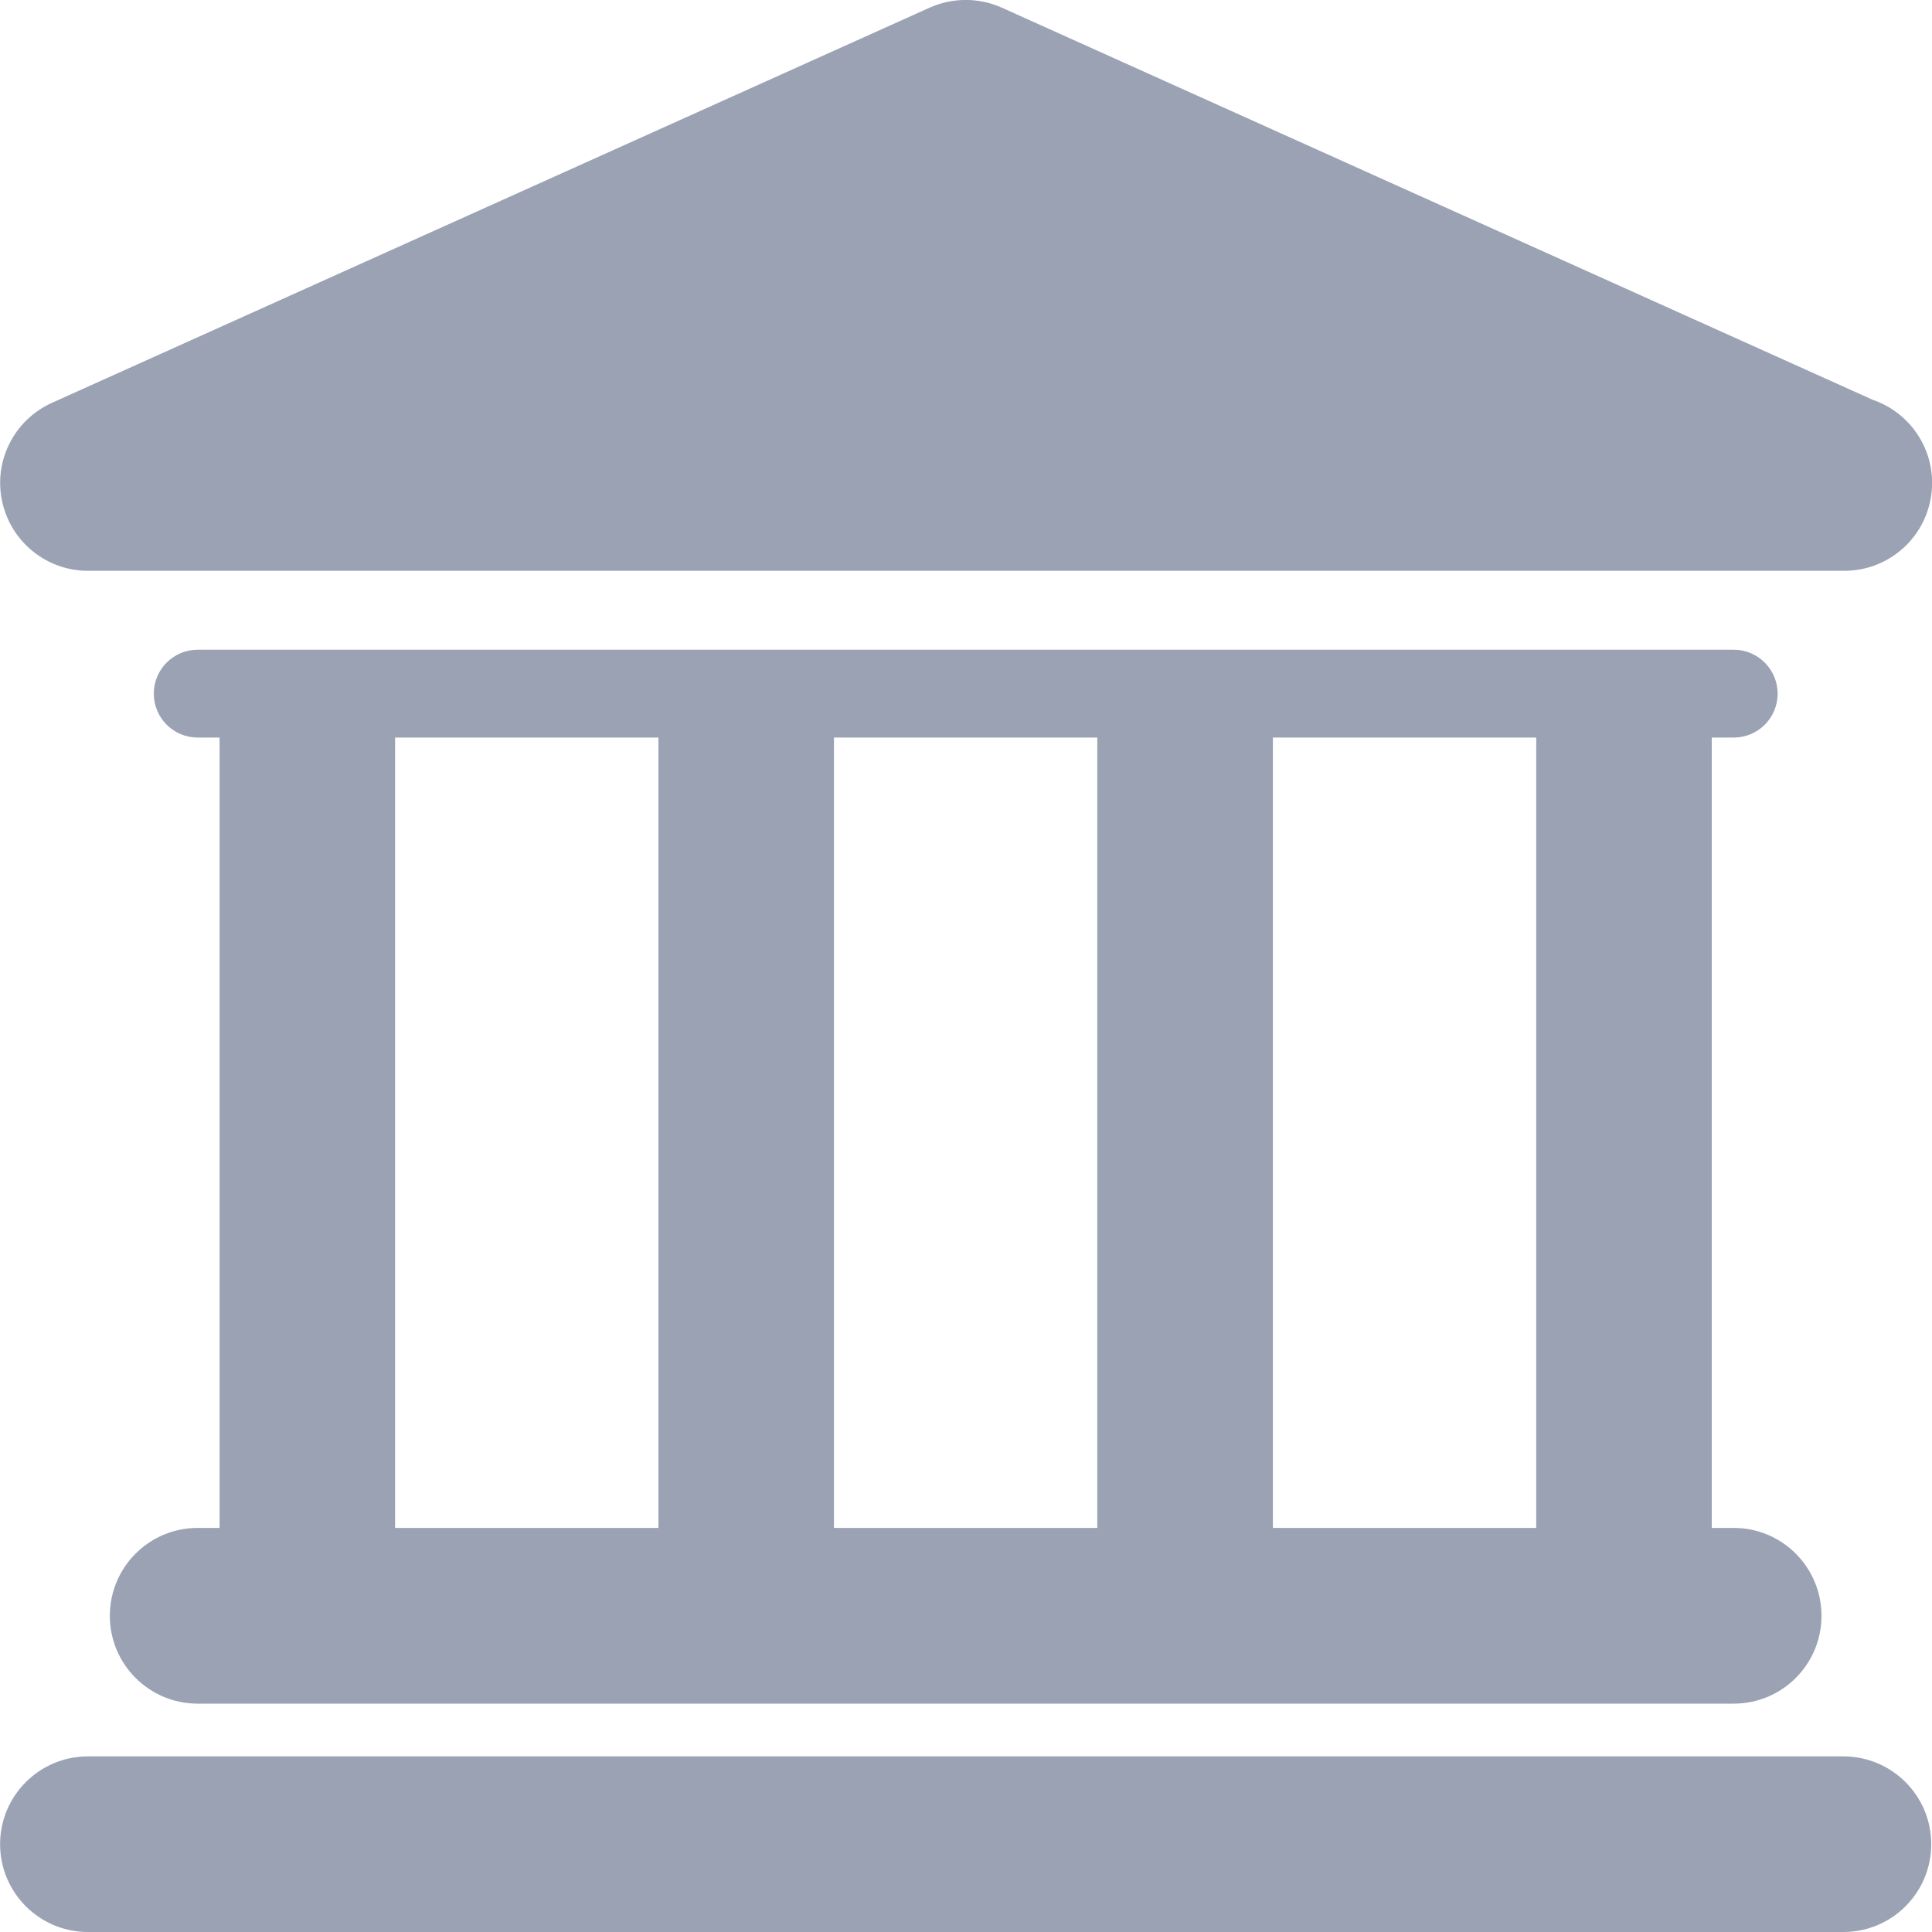 <svg width="20" height="20" viewBox="0 0 20 20" fill="none" xmlns="http://www.w3.org/2000/svg">
<path fill-rule="evenodd" clip-rule="evenodd" d="M19.092 5.909C19.09 5.909 19.086 5.909 19.083 5.909H0.91C0.482 5.909 0.112 5.609 0.022 5.19C-0.068 4.771 0.146 4.347 0.538 4.17L9.624 0.079C9.862 -0.027 10.133 -0.027 10.37 0.079L19.387 4.139C19.744 4.261 20.001 4.6 20.001 4.999C20.001 5.502 19.595 5.909 19.092 5.909ZM17.948 15.817C18.449 15.817 18.856 16.224 18.856 16.727C18.856 17.229 18.449 17.636 17.948 17.636H2.046C1.544 17.636 1.137 17.229 1.137 16.727C1.137 16.224 1.544 15.817 2.046 15.817H2.273V7.635H2.046C1.795 7.635 1.592 7.431 1.592 7.181C1.592 6.93 1.795 6.726 2.046 6.726H17.948C18.198 6.726 18.402 6.93 18.402 7.181C18.402 7.431 18.199 7.635 17.948 7.635H17.72V15.817H17.948ZM6.816 7.635H4.09V15.817H6.816V7.635ZM11.359 7.635H8.633V15.817H11.359V7.635ZM15.903 7.635H13.177V15.817H15.903V7.635ZM0.91 18.182H19.083C19.585 18.182 19.992 18.589 19.992 19.091C19.992 19.593 19.585 20 19.083 20H0.91C0.408 20 0.001 19.593 0.001 19.091C0.001 18.589 0.408 18.182 0.91 18.182Z" fill="#9AA2B4"/>
</svg>
